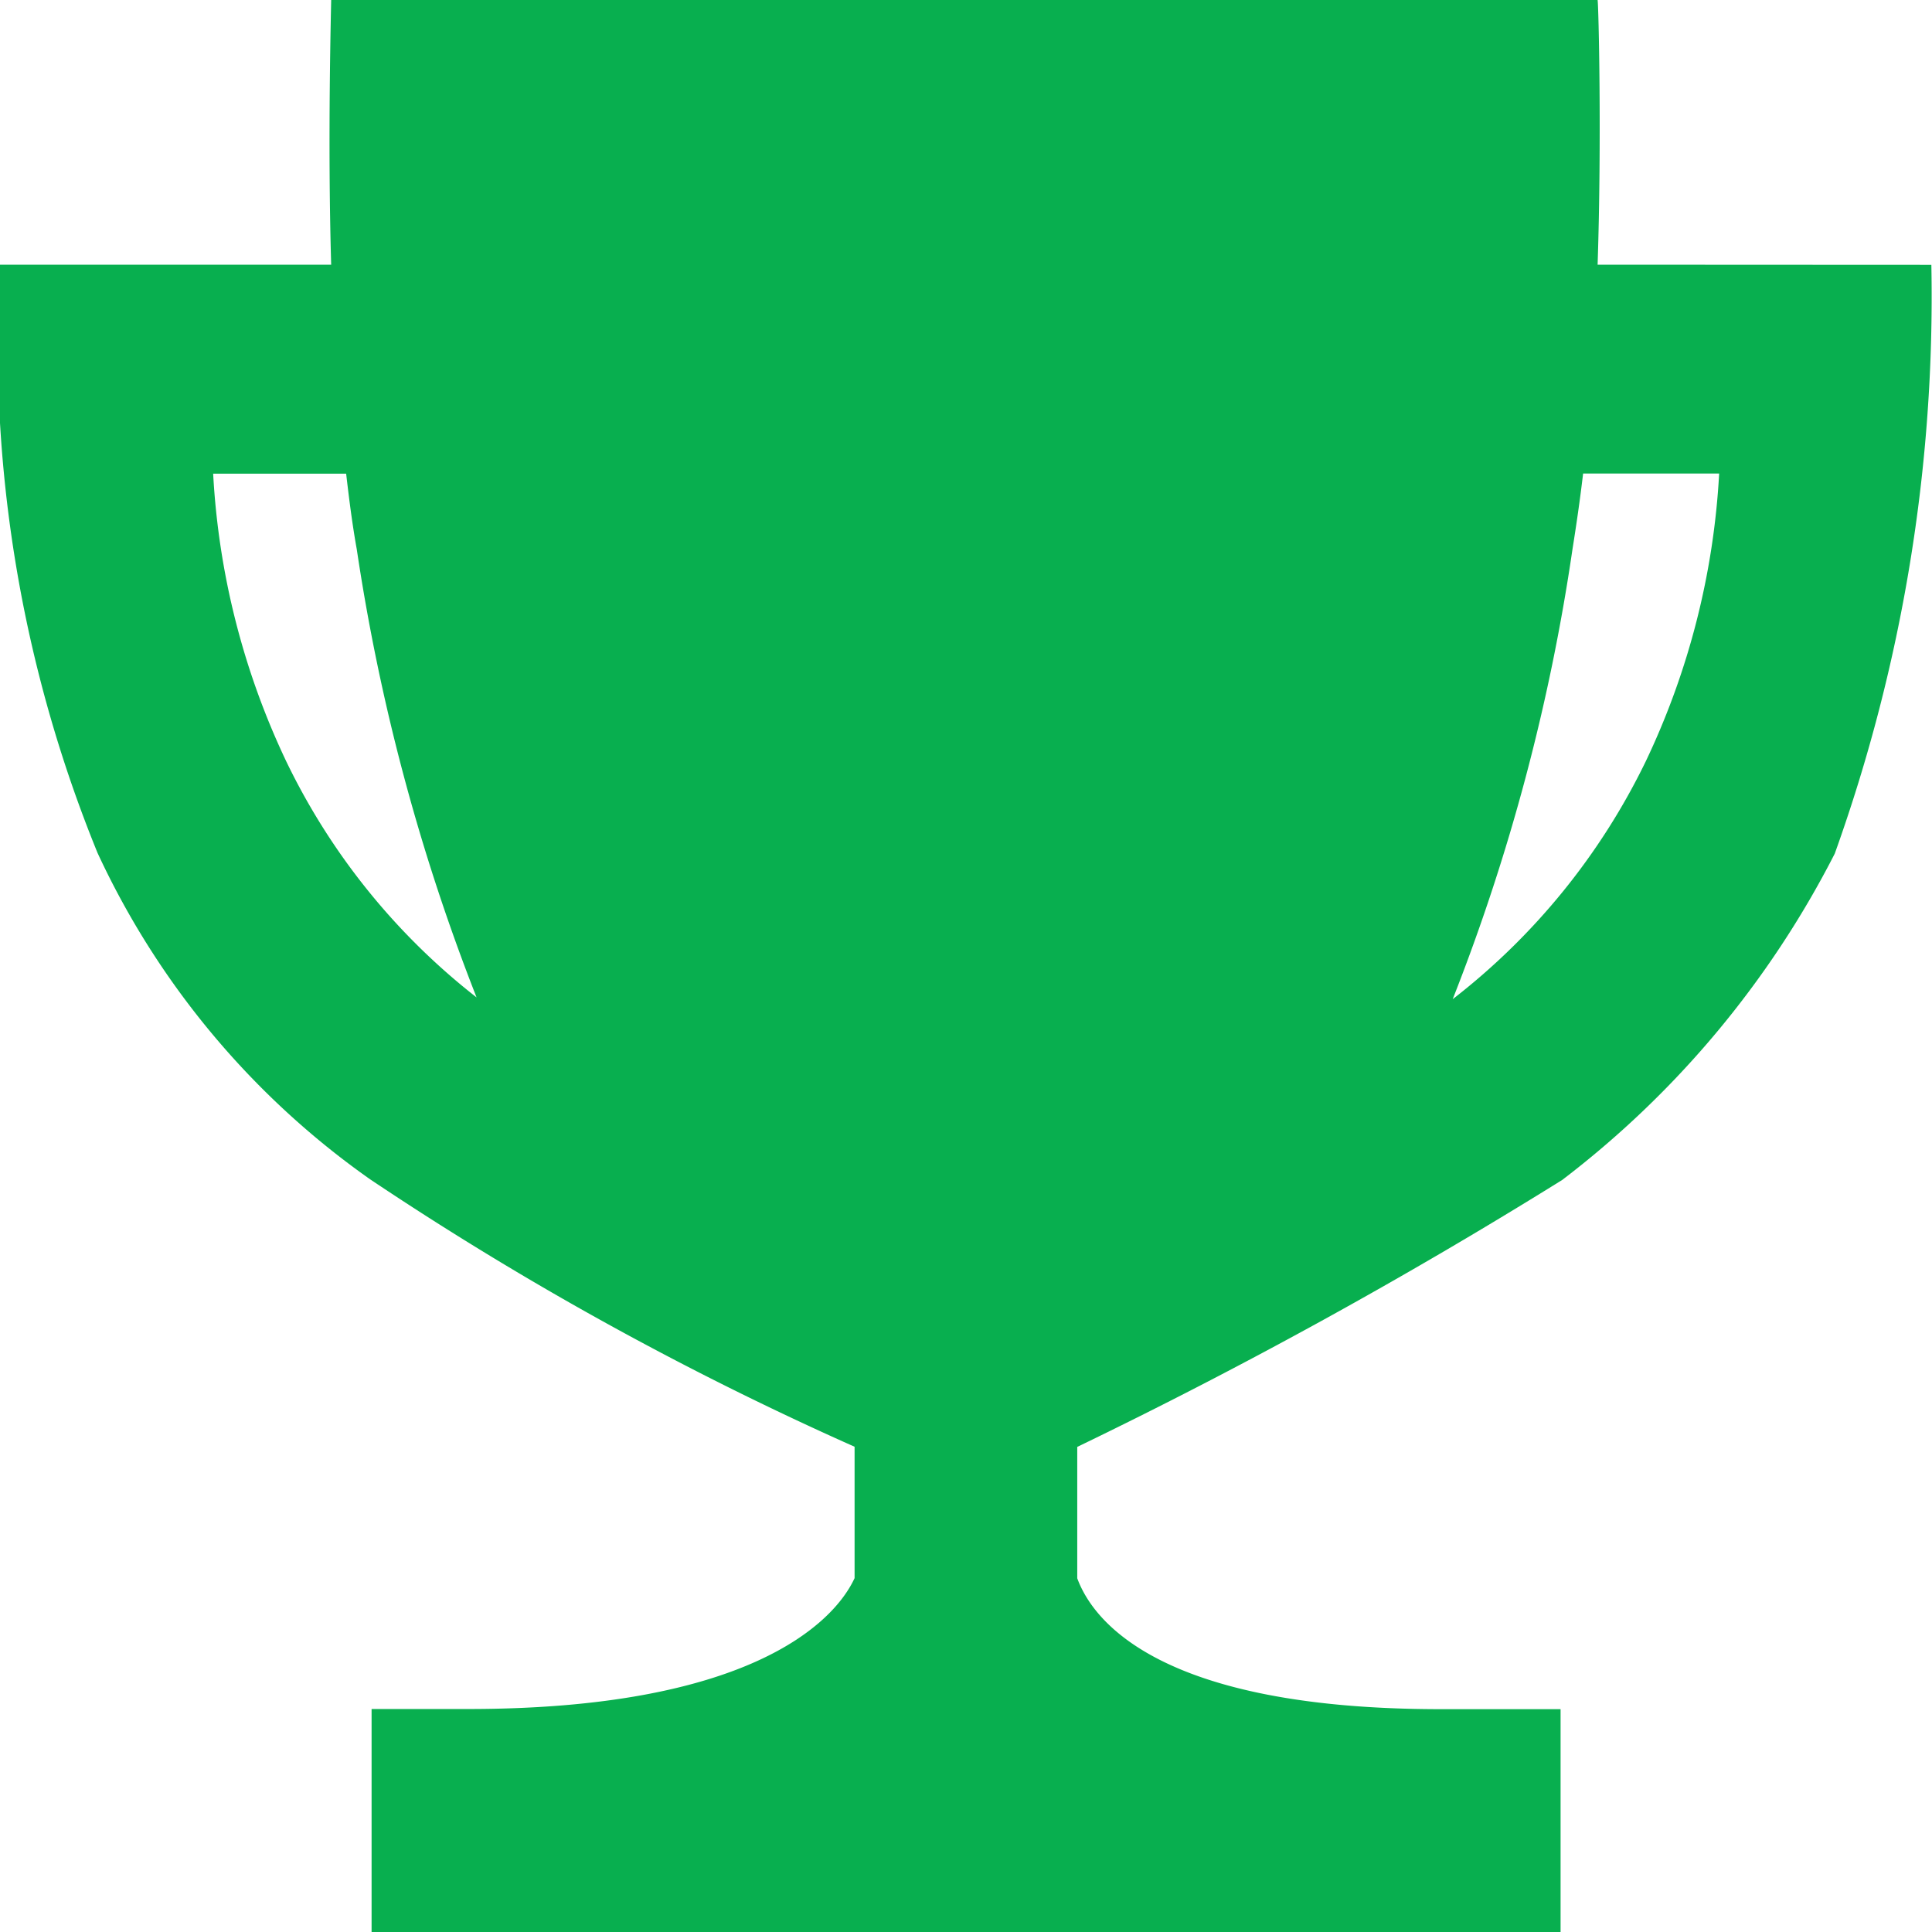 <svg xmlns="http://www.w3.org/2000/svg" width="12" height="12" viewBox="0 0 12 12"><defs><style>.a{fill:#08af4f;}</style></defs><path class="a" d="M12.173,3.894c.026-.779.006-1.615,0-1.644H4.307c0,.029-.023.865,0,1.644H2.25a8.37,8.37,0,0,0,.606,3.654A5.1,5.1,0,0,0,4.549,9.575a20.087,20.087,0,0,0,3.009,1.661v.816c-.133.288-.678.813-2.4.813h-.6V14.25h7.385V12.866H11.2c-1.751,0-2.163-.551-2.259-.813v-.816a32.212,32.212,0,0,0,3.012-1.658,5.952,5.952,0,0,0,1.693-2.027,10.243,10.243,0,0,0,.6-3.657ZM4.027,6.977a4.753,4.753,0,0,1-.453-1.785H4.4c.02.173.04.326.066.47A12.77,12.77,0,0,0,5.21,8.445,4.137,4.137,0,0,1,4.027,6.977Zm8.446,0a4.166,4.166,0,0,1-1.2,1.479,12.592,12.592,0,0,0,.744-2.795c.023-.144.046-.3.066-.47h.845A4.754,4.754,0,0,1,12.473,6.977Z" transform="translate(-2.25 -2.25)"/></svg>